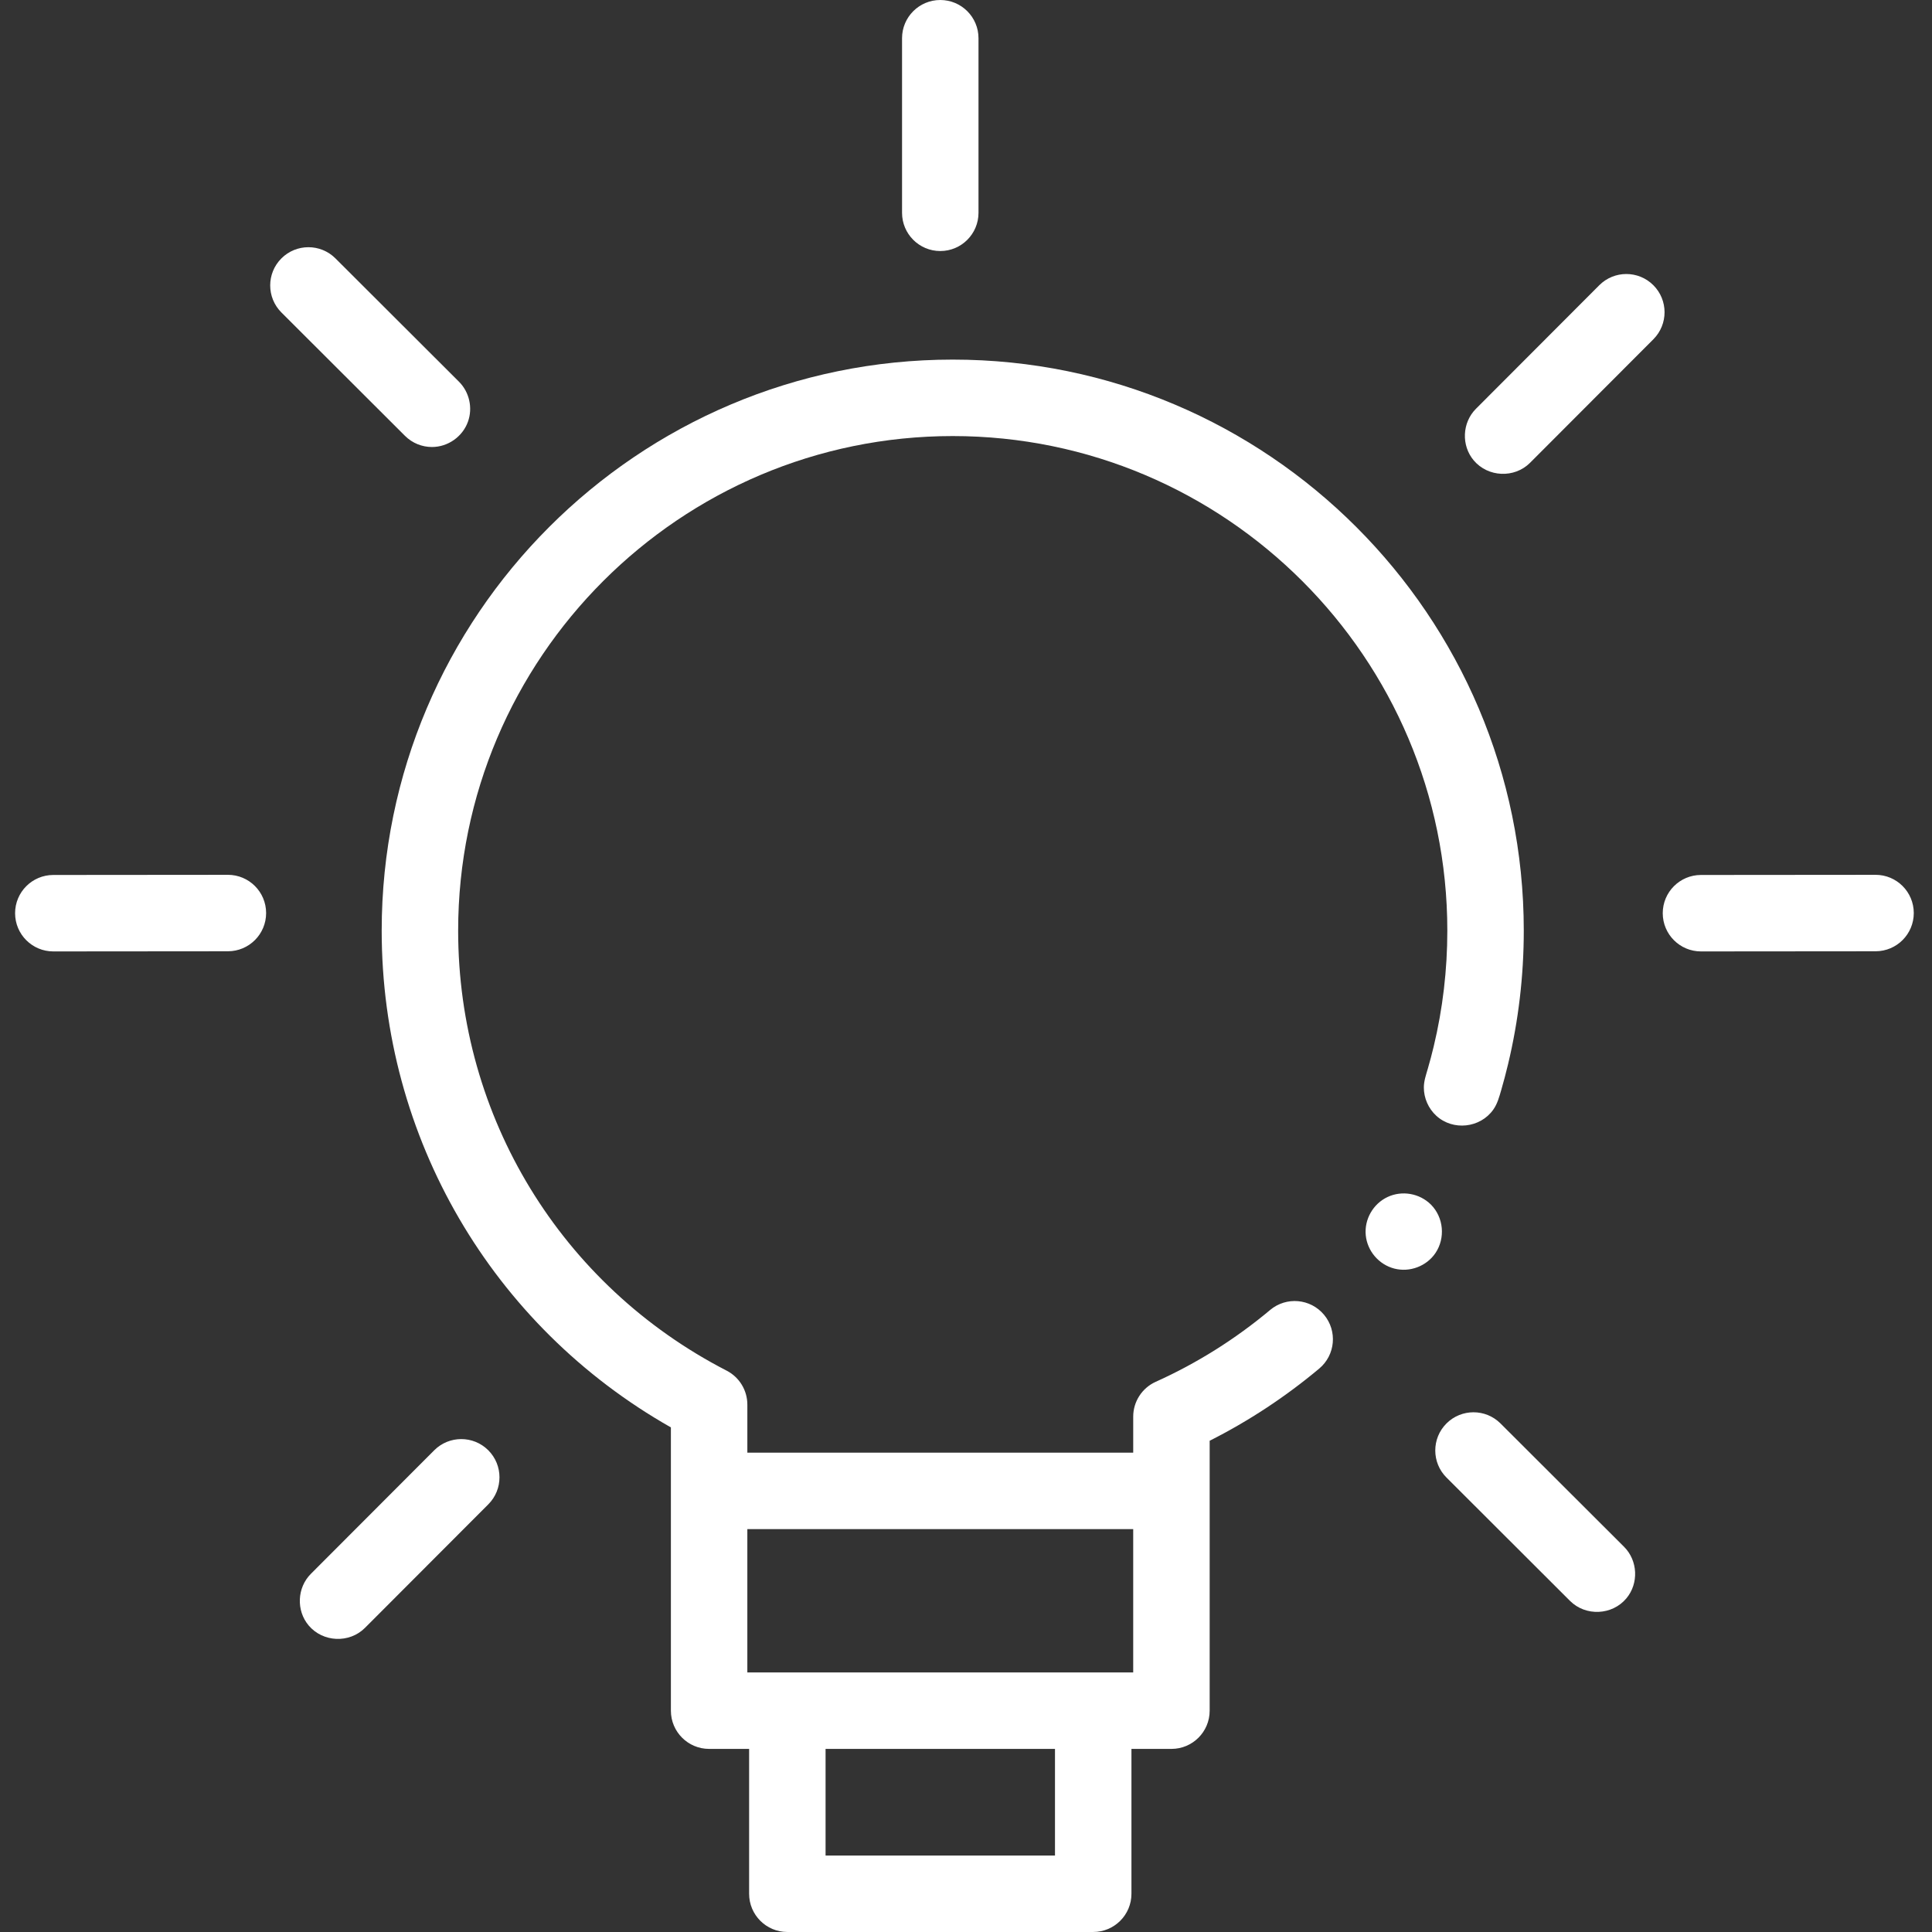 <svg fill="#ffffff" height="512pt" viewBox="-4 0 512 512" width="512pt" xmlns="http://www.w3.org/2000/svg"><rect x="-4" y="0" width="512" height="512" fill="#333333" stroke="none"/><path d="m332.602 347.156c-9.211 7.715-19.41 14.121-30.32 19.035-3.633 1.637-5.969 5.254-5.969 9.234v9.543h-102.258v-12.727c0-3.793-2.117-7.27-5.492-9.008-43.887-22.602-71.148-67.281-71.148-116.602 0-72.273 58.801-131.07 131.07-131.07 72.273 0 131.07 58.797 131.07 131.07 0 10.371-1.211 20.688-3.605 30.668-.484 2.016-1.012 4.023-1.594 6.012-.465 1.602-1.008 3.145-1.023 4.828-.02 2.852 1.207 5.641 3.312 7.562 4.434 4.039 11.617 3.25 15.082-1.629 1.105-1.555 1.578-3.359 2.105-5.164.66-2.281 1.27-4.578 1.82-6.887 2.762-11.523 4.164-23.43 4.164-35.391 0-83.445-67.887-151.332-151.332-151.332s-151.332 67.887-151.332 151.332c0 54.855 29.203 104.734 76.641 131.645v75.074c0 5.594 4.535 10.129 10.129 10.129h10.602v38.391c0 5.594 4.535 10.129 10.129 10.129h81.059c5.594 0 10.133-4.535 10.133-10.129v-38.391h10.602c5.594 0 10.129-4.535 10.129-10.129v-71.535c10.359-5.23 20.102-11.645 29.035-19.129 4.289-3.594 4.855-9.98 1.262-14.27-3.594-4.293-9.98-4.855-14.27-1.262-9.211 7.715 4.289-3.594 0 0zm-57.02 144.582h-60.797v-28.258h60.797zm20.734-48.52h-102.262v-37.988h102.258v37.988zm0 0"/><path d="m245.184 66.527c5.594 0 10.129-4.539 10.129-10.133v-46.266c0-5.594-4.535-10.129-10.129-10.129s-10.133 4.535-10.133 10.129v46.266c0 5.594 4.539 10.133 10.133 10.133zm0 0"/><path d="m493.039 231.836s-.004 0-.008 0l-46.266.039c-5.594.008-10.125 4.543-10.121 10.141.008 5.594 4.539 10.121 10.133 10.121h.008l46.266-.039c5.594-.004 10.125-4.543 10.121-10.141-.008-5.59-4.539-10.121-10.133-10.121zm0 0"/><path d="m56.395 231.836c-.004 0-.008 0-.012 0l-46.262.039c-5.594.008-10.125 4.543-10.121 10.141.004 5.594 4.539 10.121 10.129 10.121h.012l46.262-.039c5.594-.004 10.129-4.543 10.121-10.141-.004-5.59-4.539-10.121-10.129-10.121zm0 0"/><path d="m393.648 377.227c-3.957-3.949-10.371-3.945-14.328.012-3.949 3.961-3.945 10.375.016 14.328l32.738 32.688c4.152 4.145 11.164 3.824 14.93-.668 3.328-3.973 3.051-10.012-.613-13.672zm0 0"/><path d="m110.477 118.461c4.234 0 8.117-2.738 9.543-6.723 1.305-3.652.359-7.84-2.383-10.578l-32.742-32.688c-3.961-3.949-10.375-3.945-14.328.012-3.953 3.961-3.945 10.375.012 14.328l32.742 32.688c1.977 1.973 4.566 2.961 7.156 2.961zm0 0"/><path d="m434.152 75.578c-3.957-3.953-10.371-3.949-14.328.012l-32.684 32.742c-3.66 3.664-3.93 9.703-.594 13.672 3.773 4.484 10.785 4.793 14.93.645l32.688-32.742c3.953-3.961 3.949-10.375-.012-14.328-3.957-3.953 3.961 3.953 0 0zm0 0"/><path d="m111.07 384.344-32.688 32.742c-3.656 3.664-3.926 9.703-.59 13.672 3.773 4.484 10.785 4.793 14.93.645l32.688-32.742c3.949-3.961 3.945-10.375-.012-14.328-3.961-3.953-10.375-3.945-14.328.012zm0 0"/><path d="m375.195 319.215c-3-2.984-7.652-3.797-11.48-1.996-3.816 1.789-6.184 5.914-5.777 10.117.406 4.211 3.477 7.789 7.566 8.848 4.082 1.059 8.547-.617 10.906-4.117 2.676-3.969 2.18-9.457-1.215-12.852-1.895-1.883 1.883 1.883 0 0zm0 0"/></svg>